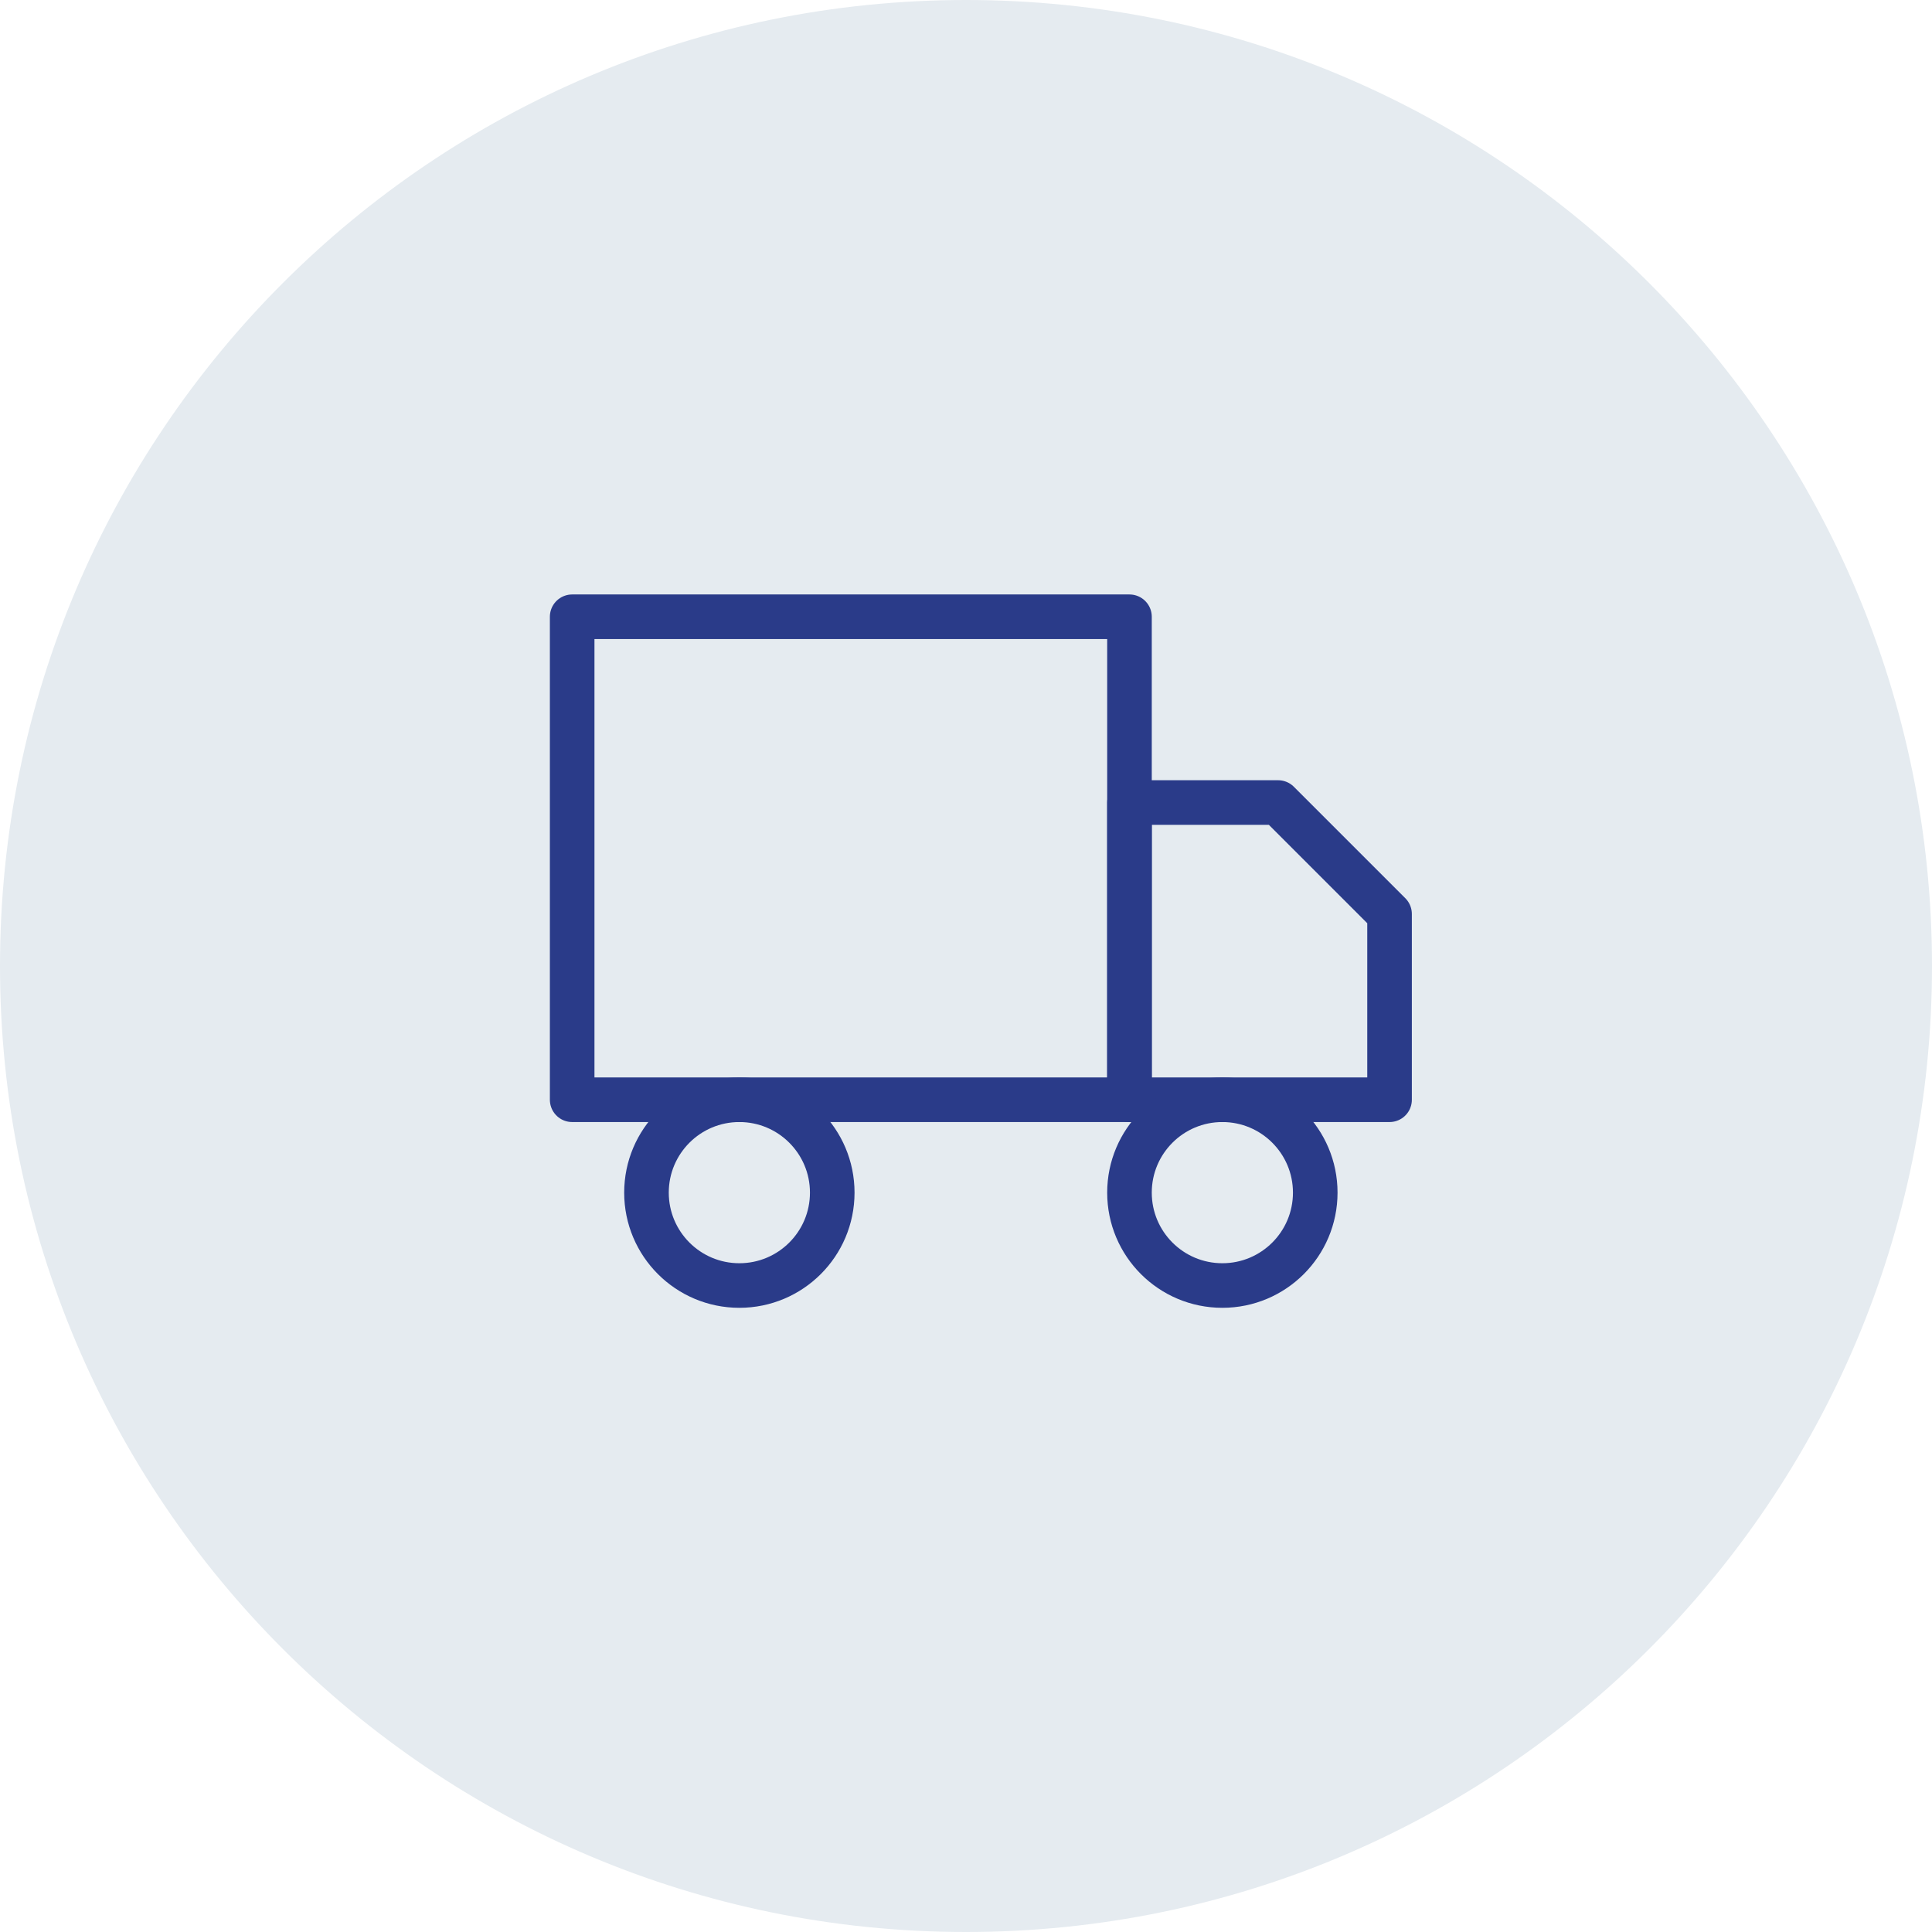 <svg width="65" height="65" viewBox="0 0 65 65" fill="none" xmlns="http://www.w3.org/2000/svg">
<path d="M32.5 65C50.449 65 65 50.449 65 32.5C65 14.551 50.449 0 32.5 0C14.551 0 0 14.551 0 32.5C0 50.449 14.551 65 32.5 65Z" fill="#E5EBF0"/>
<path d="M38 20.75H19.25V37H38V20.75Z" stroke="#2a3b89" stroke-width="1.5" stroke-linecap="round" stroke-linejoin="round"/>
<path d="M38 27H43L46.75 30.75V37H38V27Z" stroke="#2a3b89" stroke-width="1.5" stroke-linecap="round" stroke-linejoin="round"/>
<path d="M24.875 43.25C26.601 43.25 28 41.851 28 40.125C28 38.399 26.601 37 24.875 37C23.149 37 21.75 38.399 21.75 40.125C21.75 41.851 23.149 43.25 24.875 43.25Z" stroke="#2a3b89" stroke-width="1.5" stroke-linecap="round" stroke-linejoin="round"/>
<path d="M41.125 43.25C42.851 43.25 44.25 41.851 44.25 40.125C44.25 38.399 42.851 37 41.125 37C39.399 37 38 38.399 38 40.125C38 41.851 39.399 43.25 41.125 43.25Z" stroke="#2a3b89" stroke-width="1.5" stroke-linecap="round" stroke-linejoin="round"/>
</svg>
